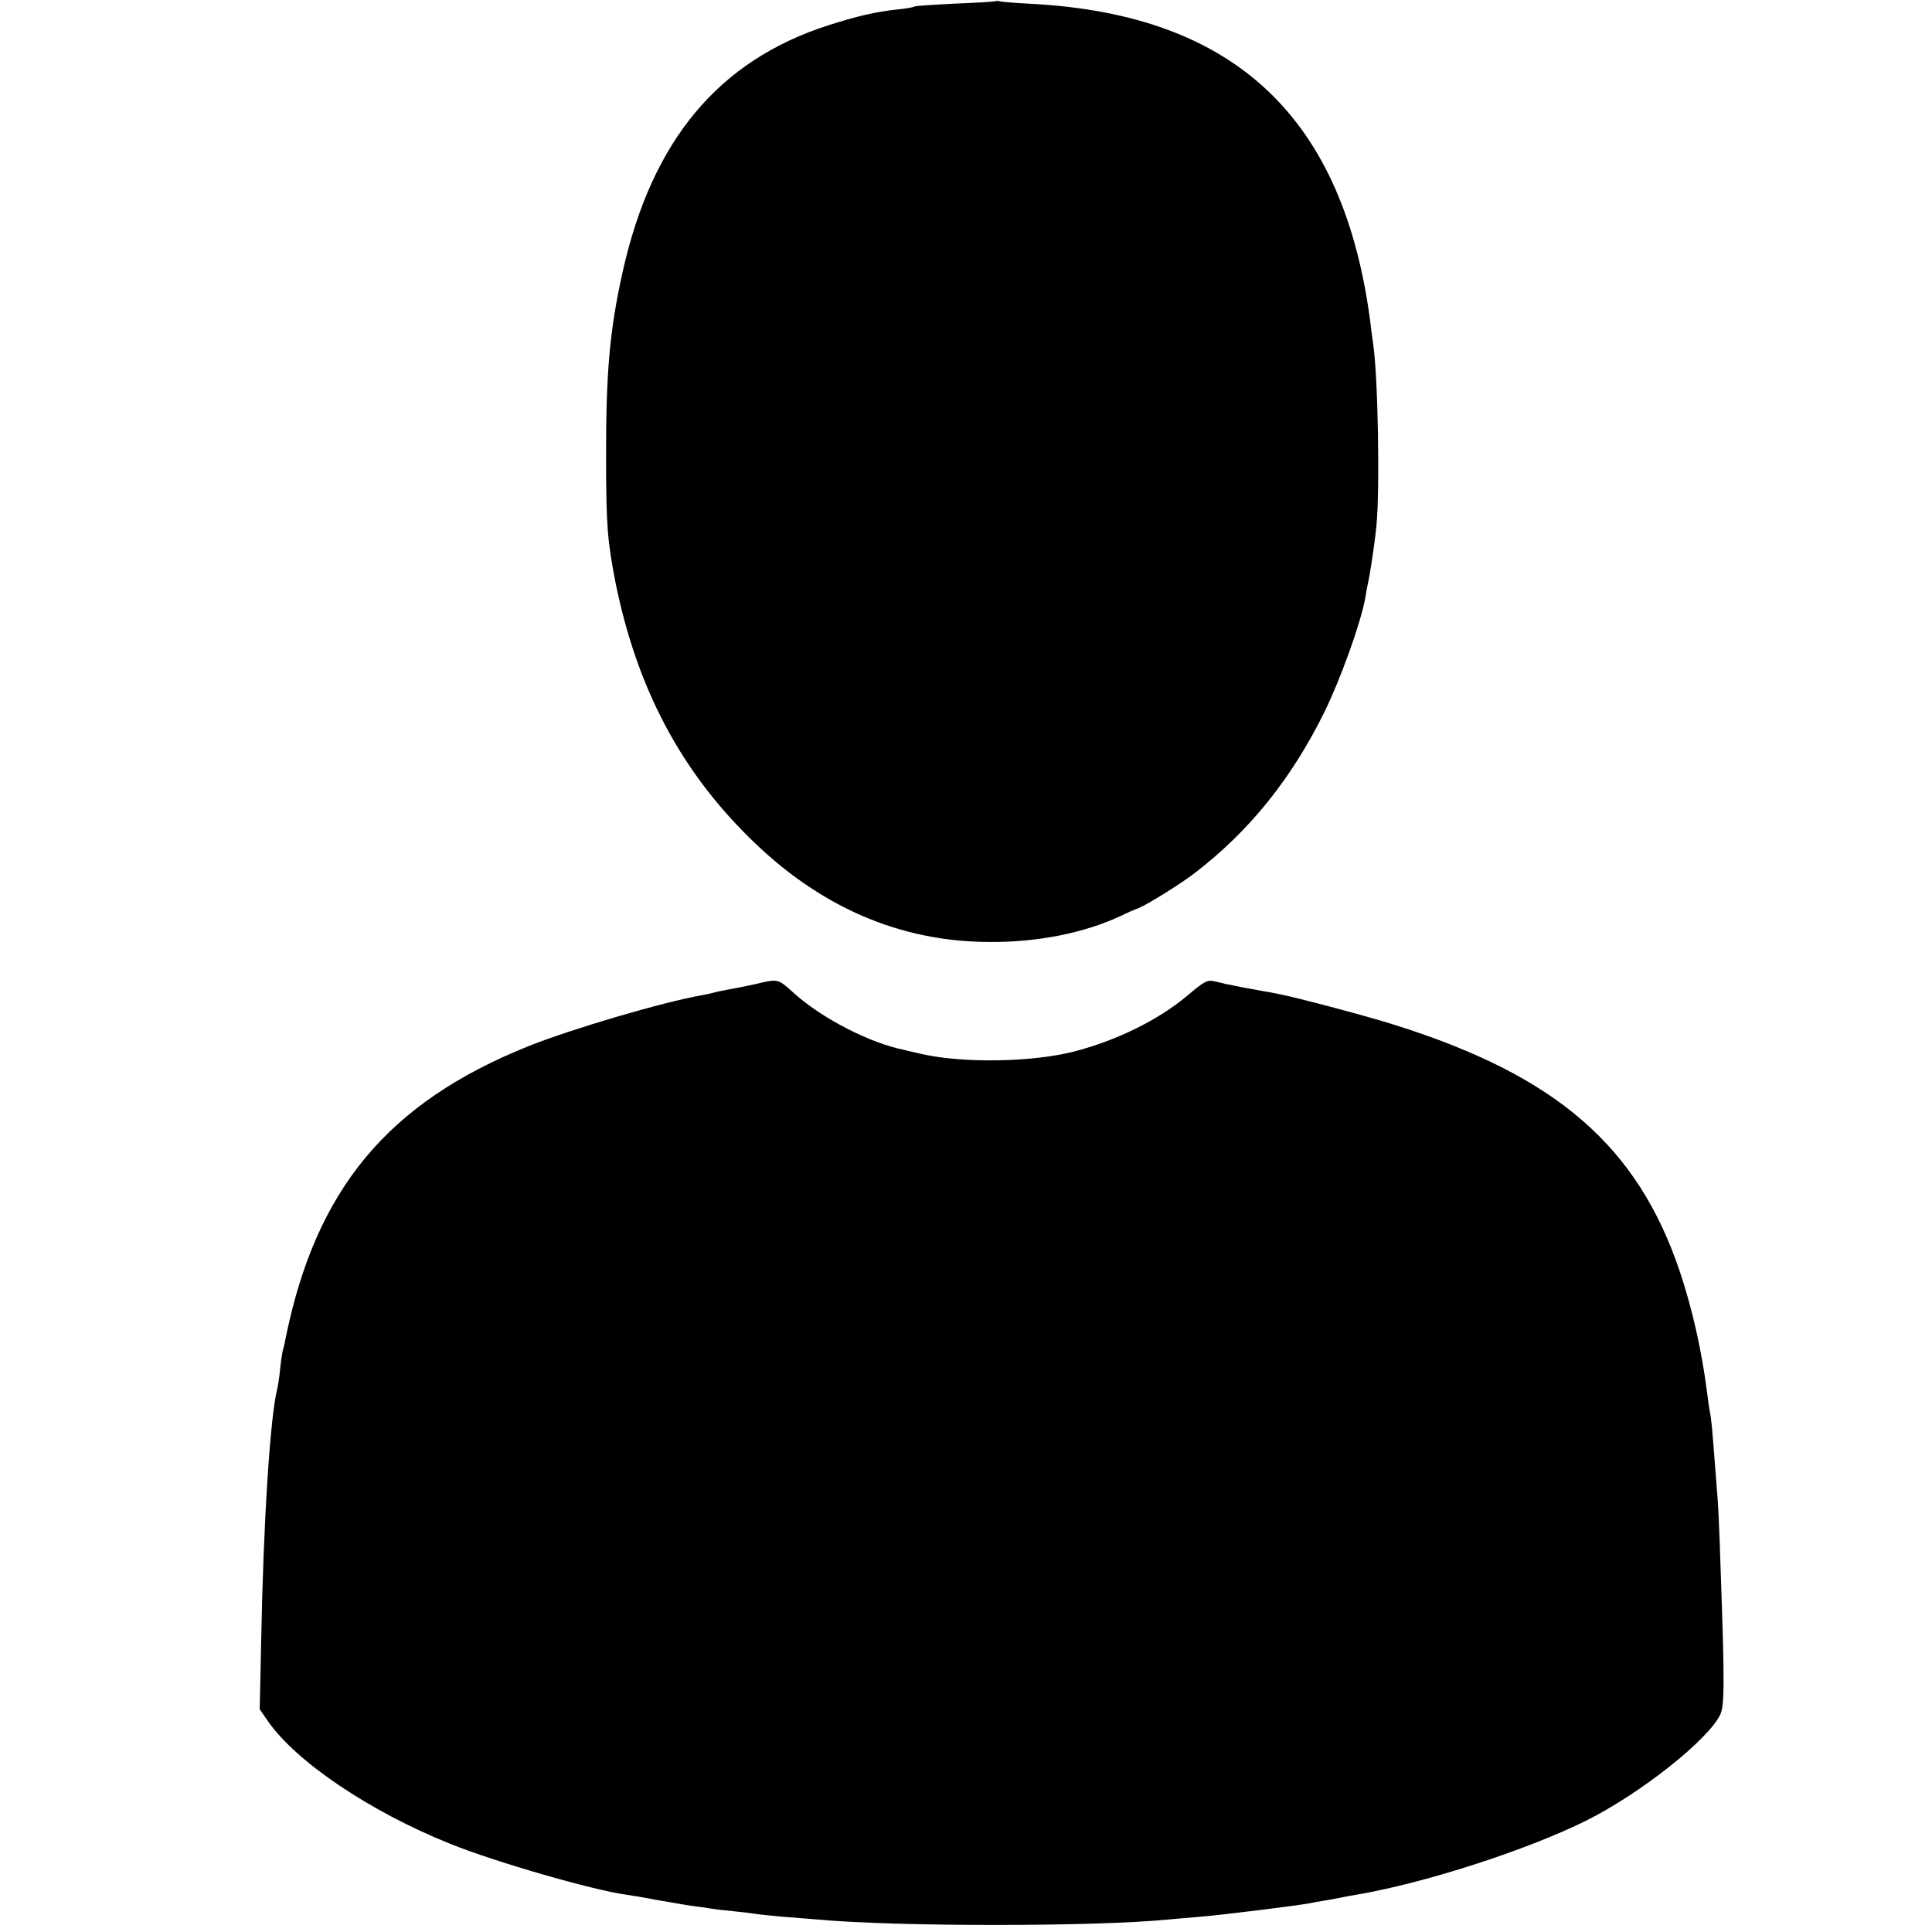 <?xml version="1.0" standalone="no"?>
<!DOCTYPE svg PUBLIC "-//W3C//DTD SVG 20010904//EN"
 "http://www.w3.org/TR/2001/REC-SVG-20010904/DTD/svg10.dtd">
<svg version="1.0" xmlns="http://www.w3.org/2000/svg"
 width="700pt" height="700pt" viewBox="0 0 700 700"
 preserveAspectRatio="xMidYMid meet">
<g transform="translate(0,700) scale(0.1,-0.1)"
fill="#000000" stroke="none">
<path d="M3608 6996 c-1 -2 -67 -6 -146 -9 -78 -4 -146 -8 -150 -11 -5 -3 -30
-7 -58 -10 -84 -9 -147 -24 -254 -58 -397 -128 -638 -417 -744 -893 -47 -211
-61 -366 -60 -680 0 -238 5 -297 35 -450 76 -372 230 -668 479 -915 254 -254
547 -382 875 -383 175 -1 341 32 475 94 24 12 54 25 66 29 30 12 151 87 199
124 201 153 355 345 475 589 58 119 129 317 146 407 4 25 8 47 9 50 9 40 25
144 32 215 13 127 6 544 -12 660 -2 17 -7 48 -9 70 -95 747 -489 1121 -1226
1161 -58 3 -110 7 -117 9 -6 2 -13 2 -15 1z"/>
<path d="M2735 3434 c-33 -7 -76 -16 -95 -19 -19 -4 -43 -8 -52 -11 -10 -3
-30 -7 -45 -10 -139 -24 -469 -121 -627 -184 -512 -205 -773 -520 -882 -1063
-2 -10 -5 -26 -8 -35 -3 -9 -8 -42 -11 -72 -3 -30 -8 -62 -10 -70 -26 -99 -51
-484 -59 -929 l-5 -234 29 -42 c102 -148 371 -329 660 -445 165 -67 525 -170
640 -185 14 -2 64 -10 110 -19 47 -8 103 -18 125 -21 22 -3 54 -7 70 -10 17
-3 55 -7 85 -10 30 -3 64 -7 75 -9 11 -2 58 -7 105 -11 47 -4 103 -8 125 -10
280 -26 1004 -26 1265 0 25 2 77 7 115 10 80 6 382 44 405 50 8 2 31 6 50 9
19 3 46 8 60 11 14 3 41 8 60 11 249 43 618 163 830 269 195 98 436 289 482
381 16 31 17 110 3 504 -7 208 -8 243 -20 385 -11 146 -15 190 -20 210 -2 11
-7 43 -10 70 -19 150 -53 301 -98 436 -153 456 -447 711 -1032 895 -93 30
-346 97 -410 110 -11 2 -31 6 -45 9 -14 2 -36 6 -50 9 -20 3 -51 9 -110 21 -3
1 -19 5 -37 9 -29 7 -38 2 -103 -53 -103 -86 -252 -160 -405 -200 -153 -40
-404 -44 -555 -10 -25 6 -54 12 -64 15 -125 25 -300 115 -402 208 -57 51 -54
50 -139 30z"/>
</g>
</svg>
